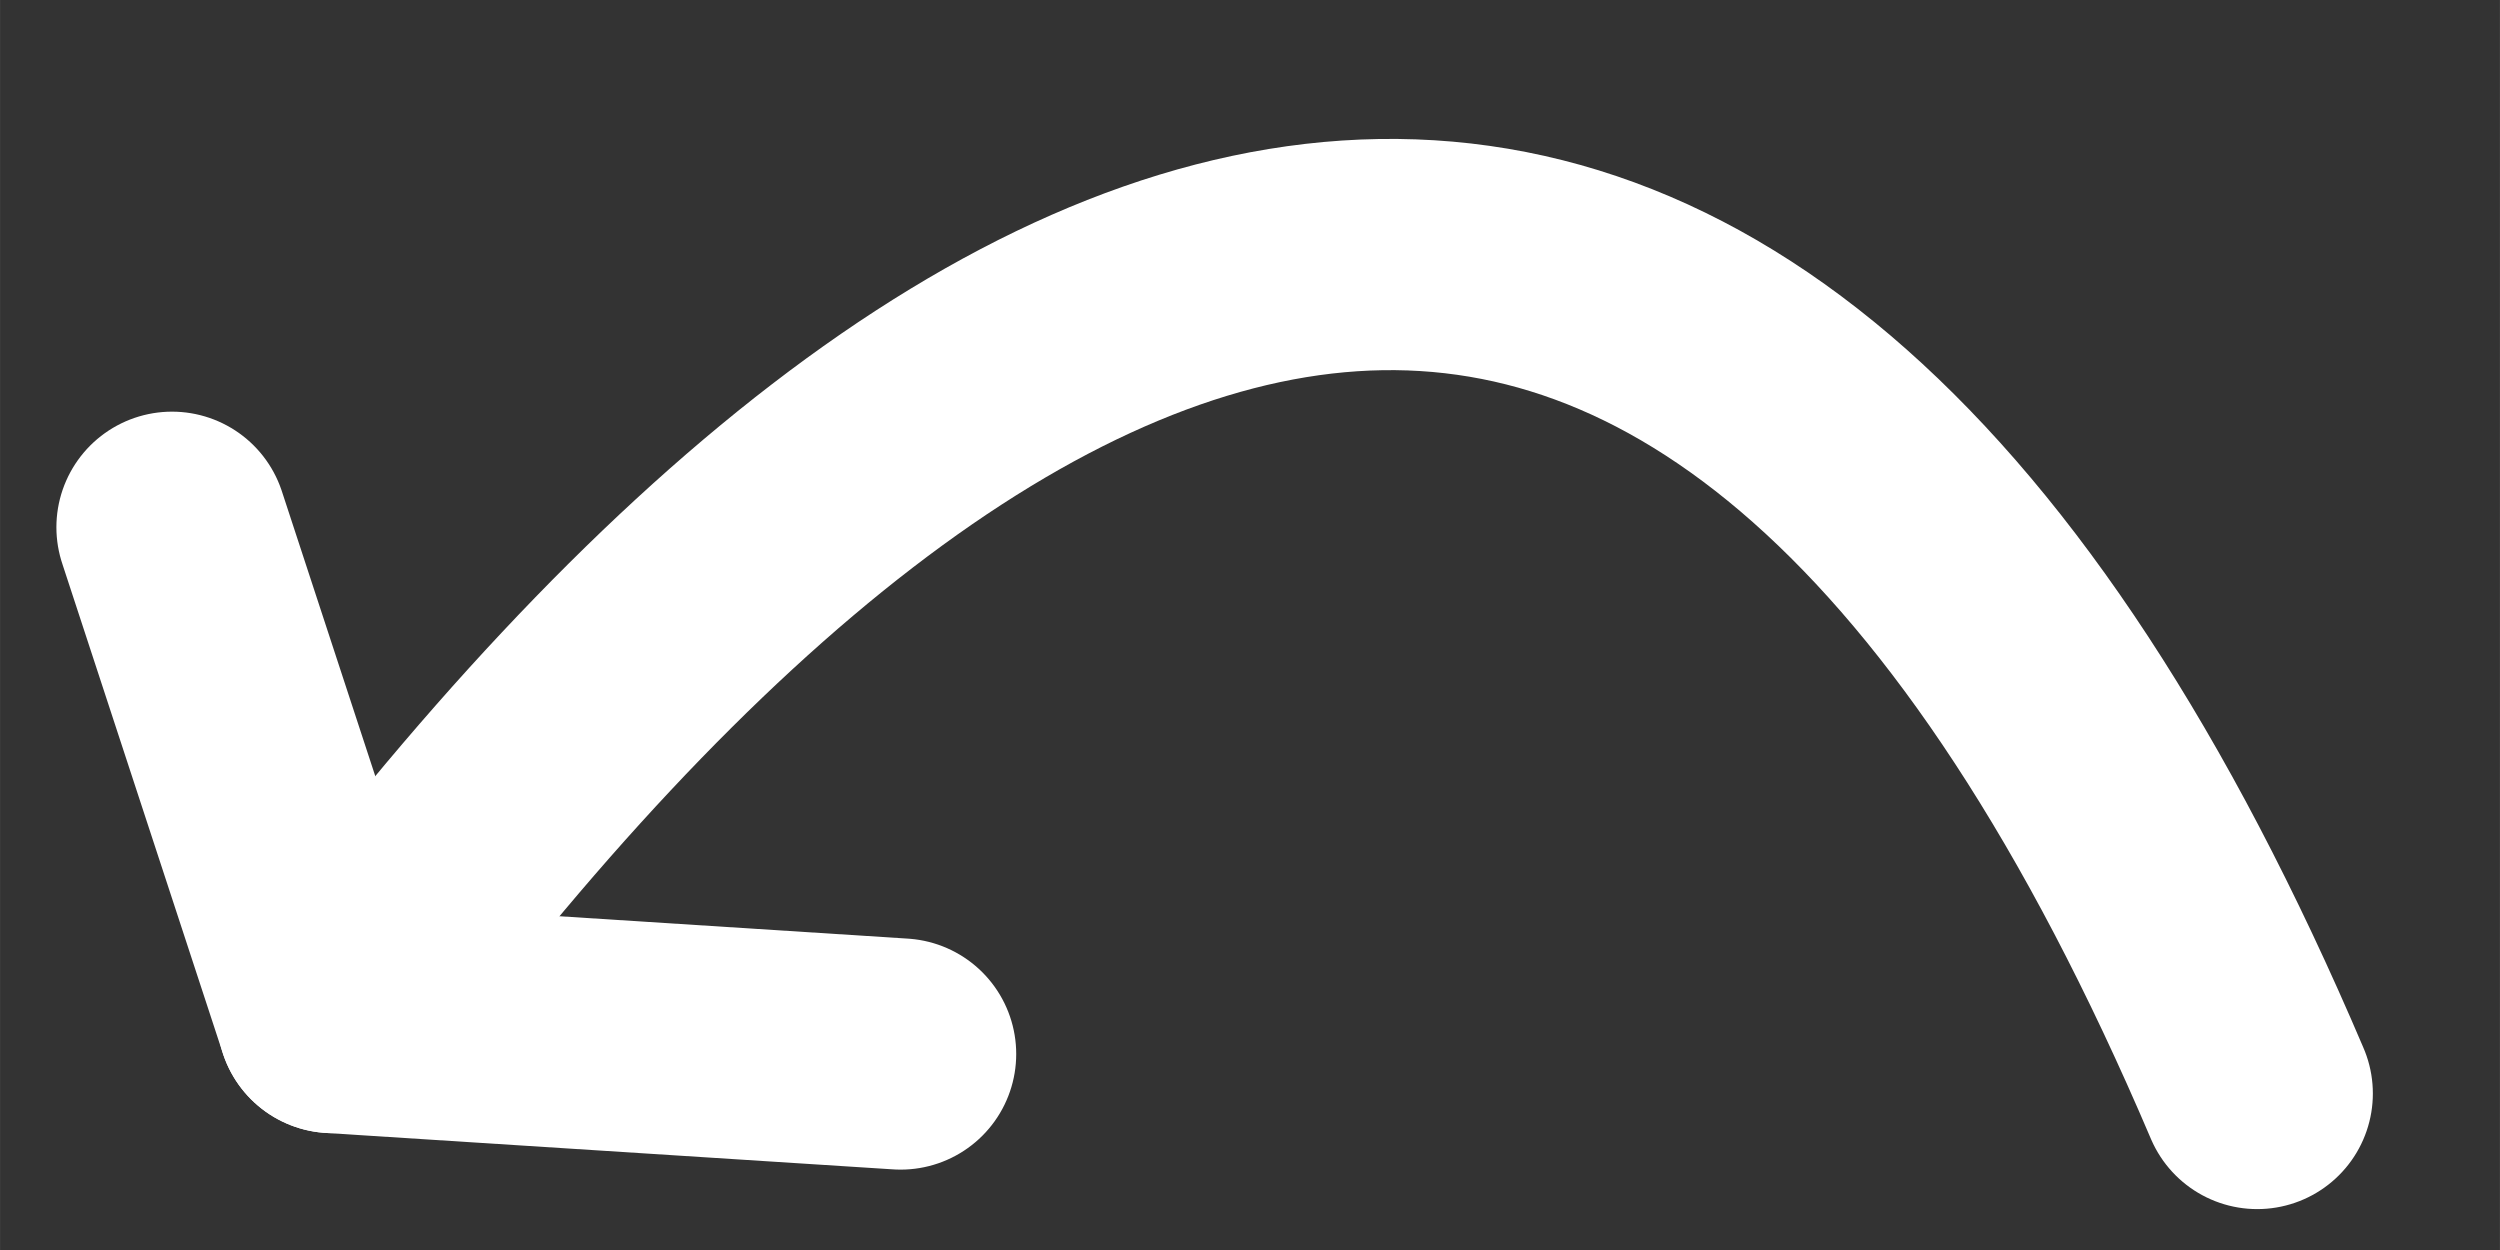 <?xml version="1.0" encoding="UTF-8" standalone="no"?>
<!-- Uploaded to: SVG Repo, www.svgrepo.com, Generator: SVG Repo Mixer Tools -->

<svg
   fill="#000000"
   height="20pt"
   width="40pt"
   version="1.1"
   id="Layer_1"
   viewBox="0 0 34.133 17.067"
   xml:space="preserve"
   sodipodi:docname="undo_white.svg"
   inkscape:version="1.2 (dc2aeda, 2022-05-15)"
   xmlns:inkscape="http://www.inkscape.org/namespaces/inkscape"
   xmlns:sodipodi="http://sodipodi.sourceforge.net/DTD/sodipodi-0.dtd"
   xmlns="http://www.w3.org/2000/svg"
   xmlns:svg="http://www.w3.org/2000/svg"><rect x="0" y="0" width="34.133" height="17.067" fill="#333333" stroke="none"/><defs
   id="defs141" /><sodipodi:namedview
   id="namedview139"
   pagecolor="#ffffff"
   bordercolor="#666666"
   borderopacity="1.0"
   inkscape:showpageshadow="2"
   inkscape:pageopacity="0.0"
   inkscape:pagecheckerboard="0"
   inkscape:deskcolor="#d1d1d1"
   showgrid="false"
   inkscape:zoom="4.7057675"
   inkscape:cx="7.9689445"
   inkscape:cy="-5.2063771"
   inkscape:window-width="1680"
   inkscape:window-height="997"
   inkscape:window-x="0"
   inkscape:window-y="25"
   inkscape:window-maximized="1"
   inkscape:current-layer="Layer_1"
   inkscape:document-units="pt" />

<path
   style="fill:none;stroke:#ffffff;stroke-width:3.157;stroke-linecap:round;stroke-linejoin:round;stroke-dasharray:none;stroke-opacity:1"
   d="m 2.348,7.199 2.195,6.694 7.753,0.498"
   id="path8568"
   sodipodi:nodetypes="ccc" /><path
   style="fill:none;stroke:#ffffff;stroke-width:3.157;stroke-linecap:round;stroke-linejoin:miter;stroke-dasharray:none;stroke-opacity:1"
   d="M 4.543,13.893 C 13.693,1.575 23.663,-1.866 30.819,14.93"
   id="path3325"
   sodipodi:nodetypes="cc" /></svg>
